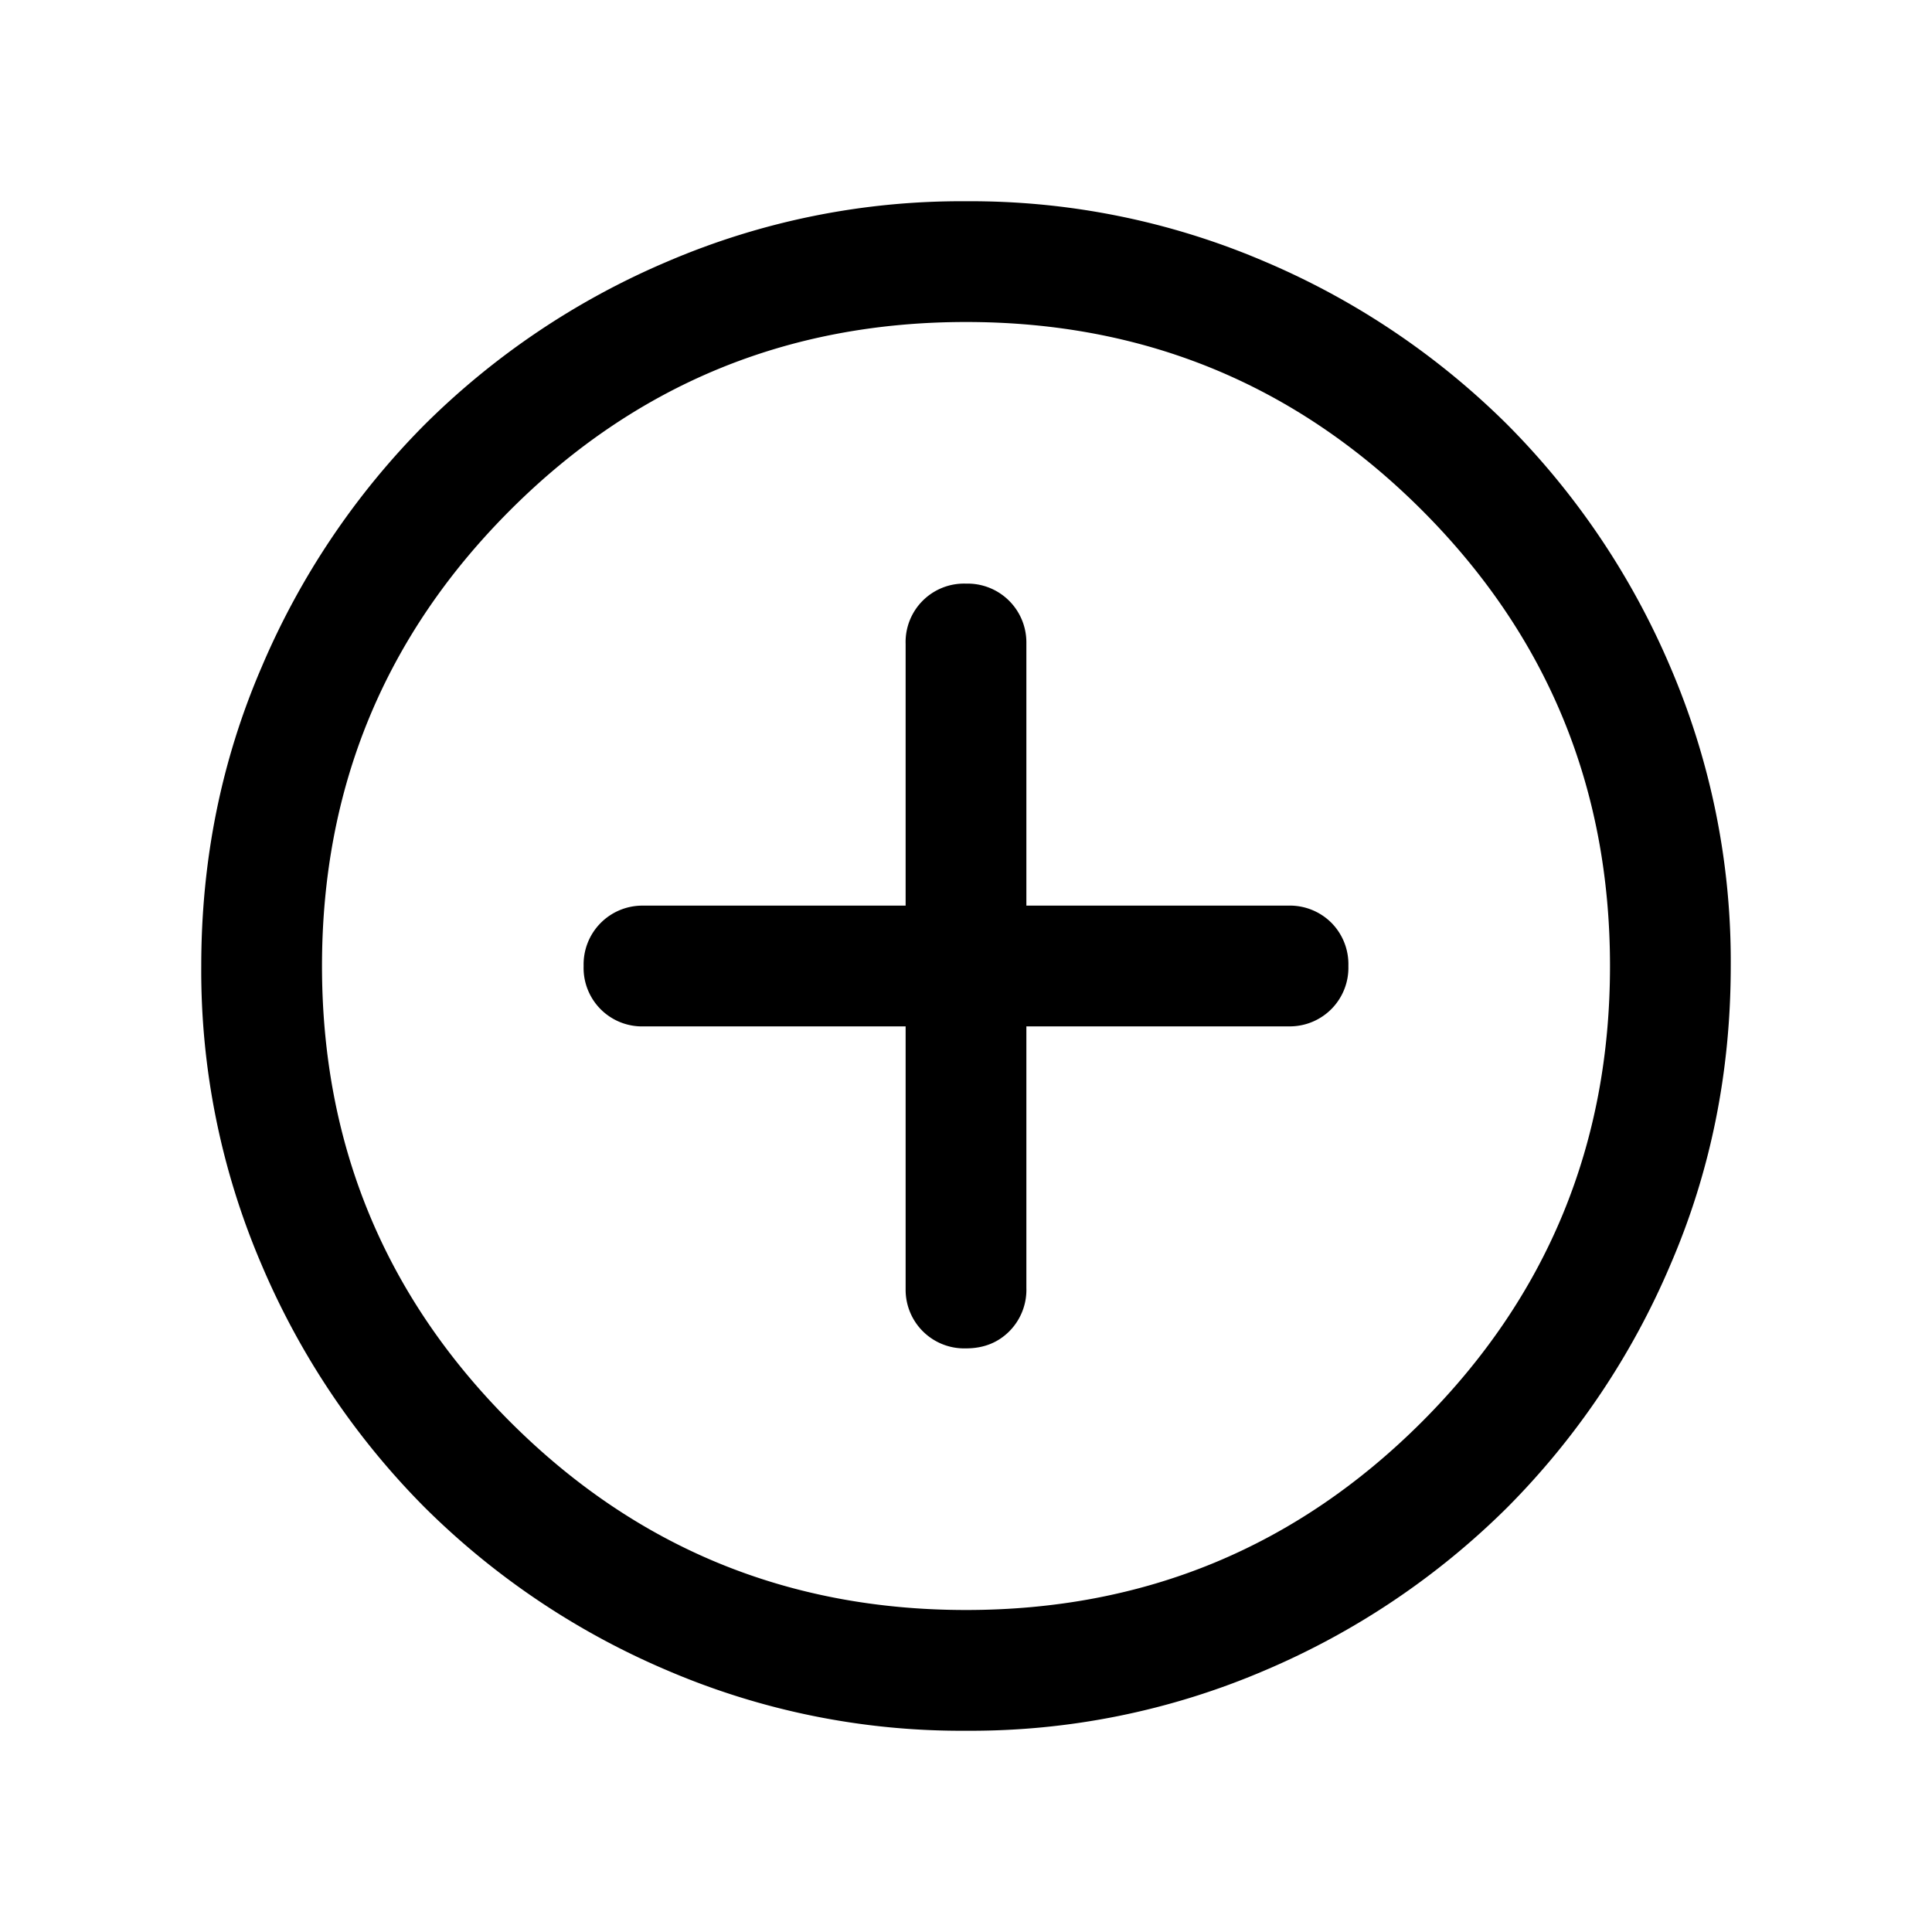 <svg width="24" height="24" fill="currentColor" viewBox="0 0 24 24">
  <path d="M12 16.75c.217 0 .396-.07.538-.212A.731.731 0 0 0 12.75 16v-3.25h3.275a.728.728 0 0 0 .725-.75.731.731 0 0 0-.212-.538.731.731 0 0 0-.538-.212h-3.25V7.975A.73.73 0 0 0 12 7.25a.726.726 0 0 0-.75.75v3.25H7.975a.73.73 0 0 0-.725.75.726.726 0 0 0 .75.75h3.25v3.275a.728.728 0 0 0 .75.725Zm0 4.75a9.263 9.263 0 0 1-3.712-.75 9.58 9.58 0 0 1-3.013-2.025 9.58 9.58 0 0 1-2.025-3.013A9.263 9.263 0 0 1 2.5 12c0-1.317.25-2.554.75-3.713a9.583 9.583 0 0 1 2.025-3.012A9.58 9.58 0 0 1 8.288 3.25 9.263 9.263 0 0 1 12 2.5a9.27 9.27 0 0 1 3.713.75 9.583 9.583 0 0 1 3.012 2.025 9.583 9.583 0 0 1 2.025 3.012A9.27 9.27 0 0 1 21.5 12c0 1.317-.25 2.554-.75 3.712a9.58 9.58 0 0 1-2.025 3.013 9.583 9.583 0 0 1-3.012 2.025A9.27 9.27 0 0 1 12 21.5Zm0-1.5c2.217 0 4.104-.779 5.663-2.337C19.221 16.104 20 14.217 20 12s-.779-4.104-2.337-5.663C16.104 4.779 14.217 4 12 4s-4.104.779-5.662 2.337C4.779 7.896 4 9.783 4 12s.78 4.104 2.338 5.663C7.896 19.221 9.783 20 12 20Z"/>
</svg>
